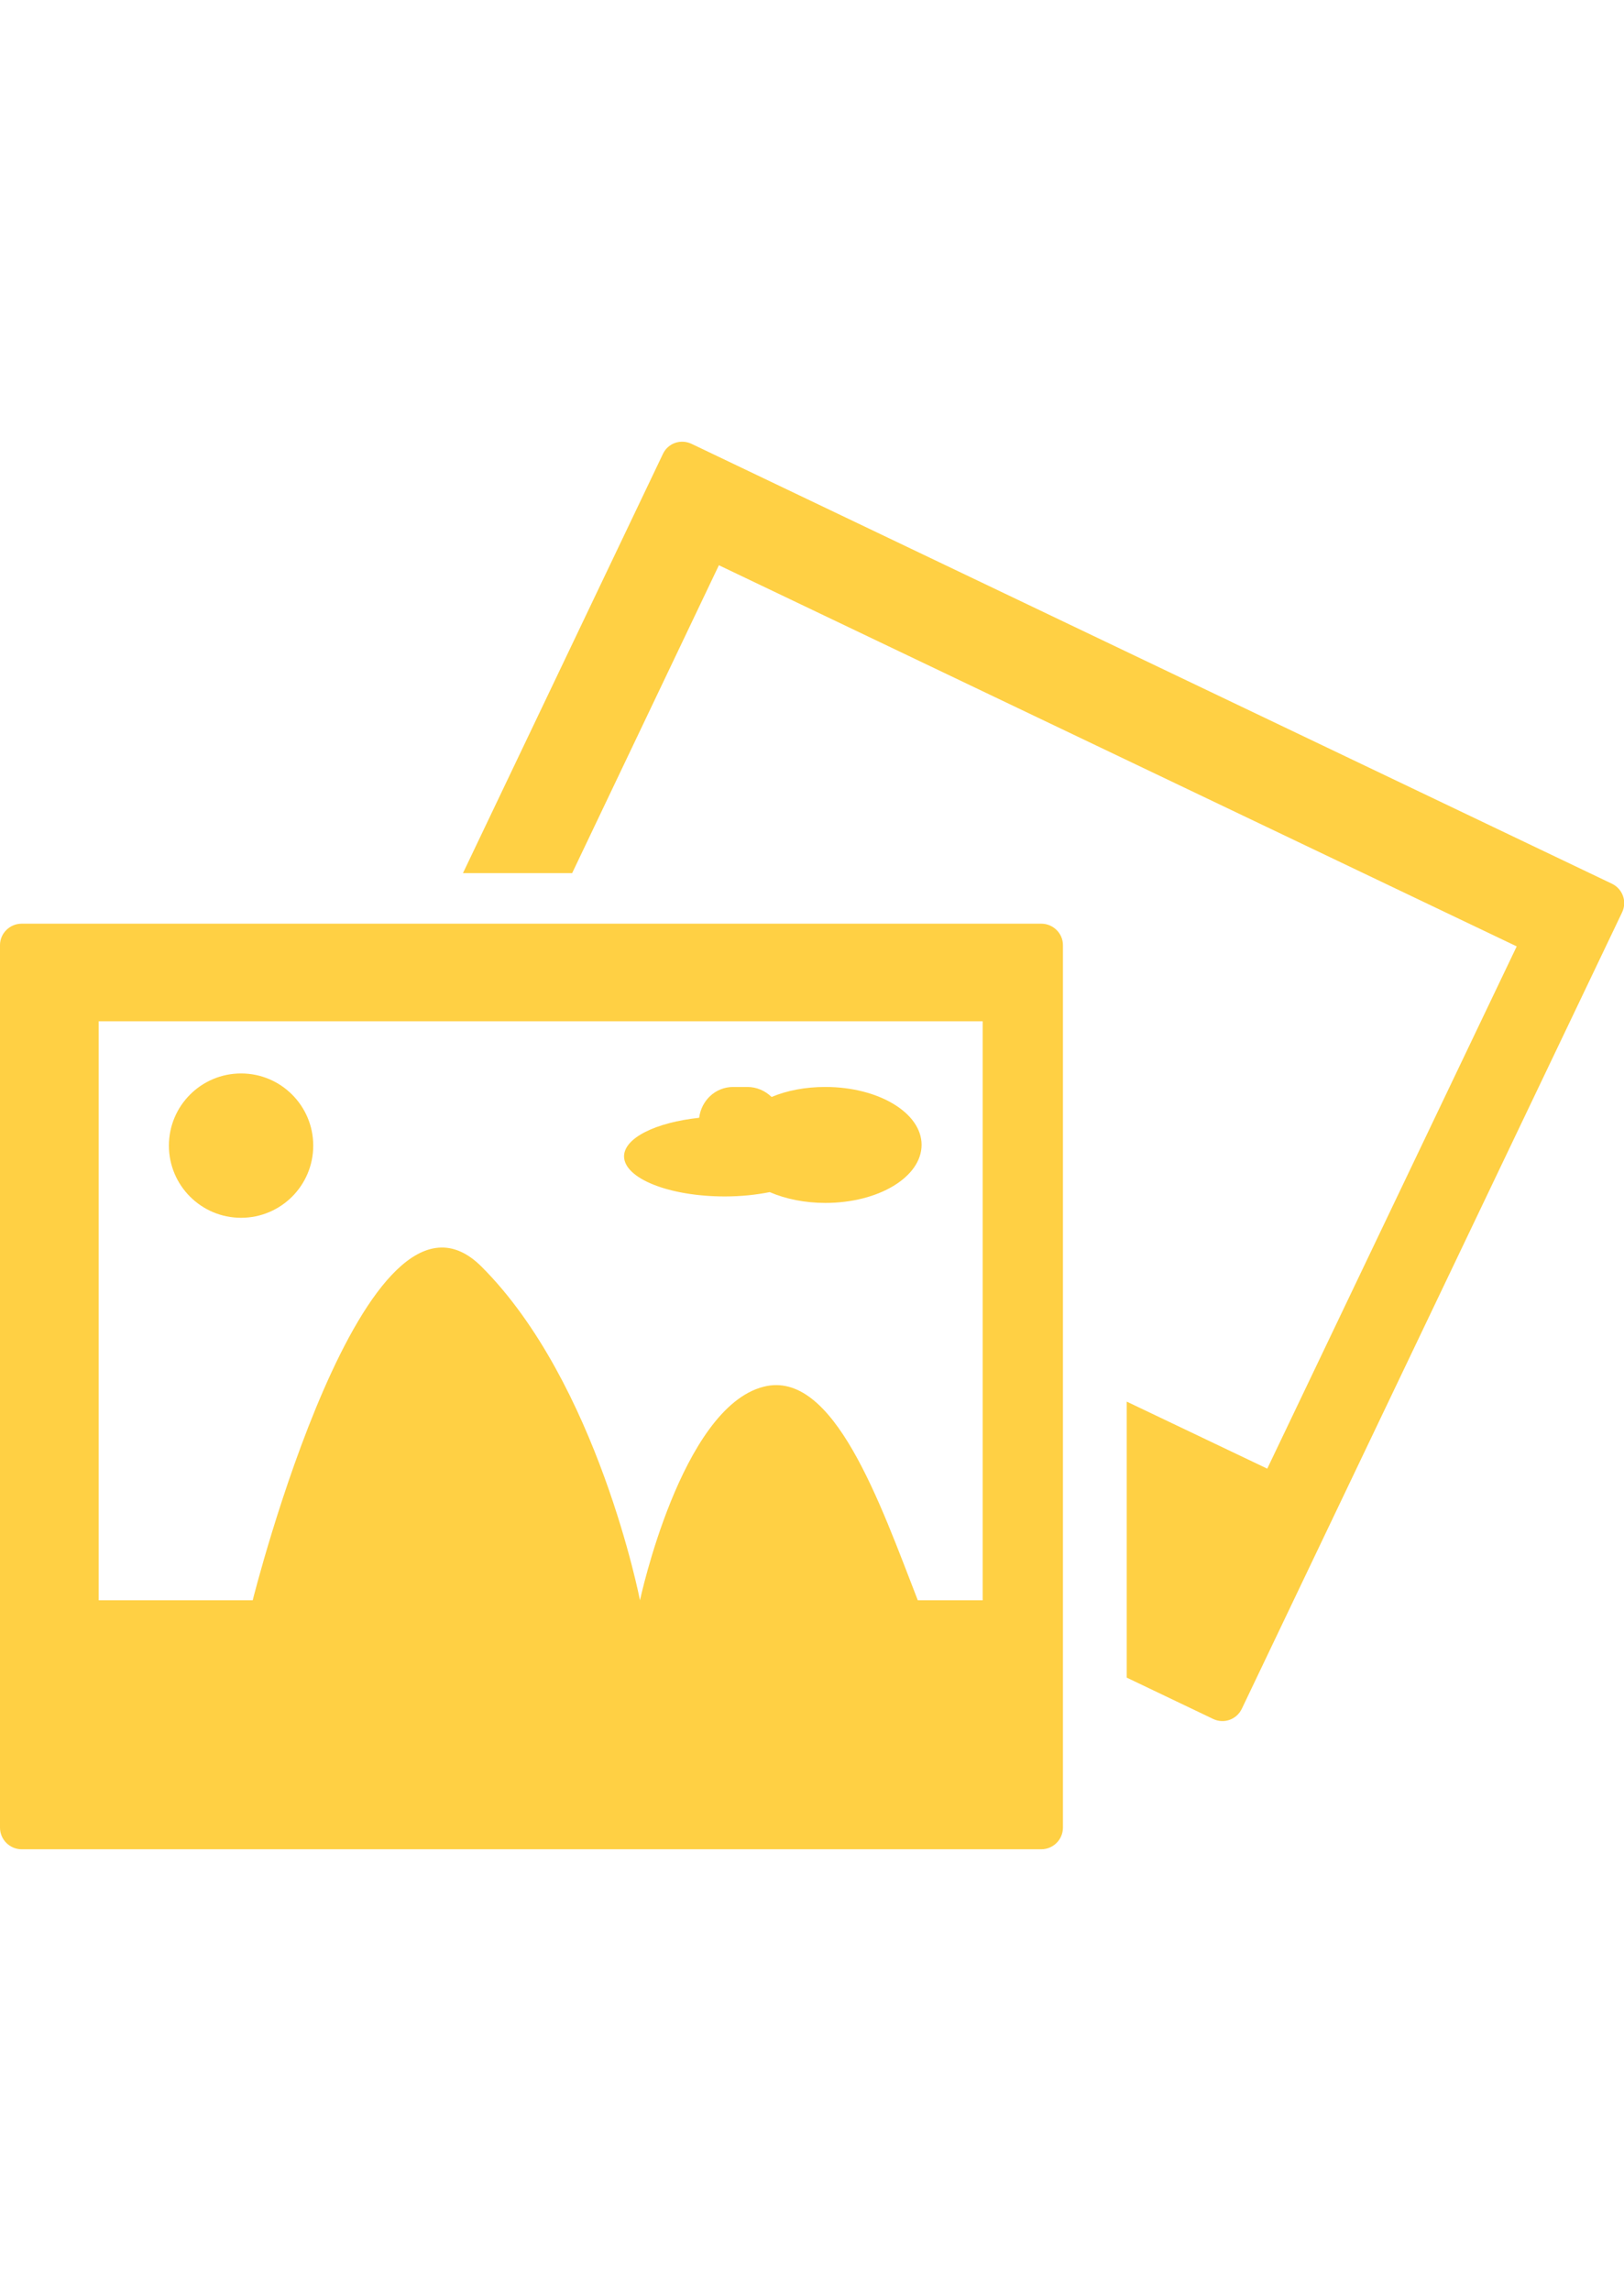 <?xml version="1.0" encoding="utf-8"?>
<!-- Generator: Adobe Illustrator 17.1.0, SVG Export Plug-In . SVG Version: 6.00 Build 0)  -->
<!DOCTYPE svg PUBLIC "-//W3C//DTD SVG 1.1//EN" "http://www.w3.org/Graphics/SVG/1.1/DTD/svg11.dtd">
<svg version="1.1" id="Capa_1" xmlns="http://www.w3.org/2000/svg" xmlns:xlink="http://www.w3.org/1999/xlink" x="0px" y="0px"
	 viewBox="0 0 600.9 847.6" enable-background="new 0 0 600.9 847.6" xml:space="preserve">
<g>
	<path fill="#FFD044" d="M596.4,326.9L255.9,164.2c-4-1.9-8.7-0.3-10.6,3.7L171.3,323h40.4L266,209.1l295.2,141l-92.3,193.2
		l-52-24.8v102.1l32,15.3c4,1.9,8.7,0.2,10.6-3.8l140.7-294.6C602.1,333.5,600.4,328.8,596.4,326.9z"/>
	<path fill="#FFD044" d="M385.3,341.7H8c-4.4,0-8,3.6-8,7.9v326.5c0,4.4,3.6,8,8,8h377.3c4.4,0,8-3.6,8-8V349.6
		C393.3,345.3,389.7,341.7,385.3,341.7z M363.5,592h-23.9c-13.9-35.7-31.1-85.7-57.1-79c-30.5,7.8-45.7,79-45.7,79
		s-15.6-80.4-58.6-123.4c-43-43-84.7,123.4-84.7,123.4h-57V377.8h327.1V592z"/>
	<circle fill="#FFD044" cx="89.2" cy="423.8" r="26.7"/>
	<path fill="#FFD044" d="M268.2,442.6c6,0,11.6-0.6,16.6-1.6c5.8,2.5,12.9,4,20.6,4c19.7,0,35.6-9.6,35.6-21.5
		c0-11.8-15.9-21.4-35.6-21.4c-7.4,0-14.2,1.3-19.9,3.7c-2.4-2.3-5.5-3.7-9-3.7h-5.2c-6.6,0-11.8,5-12.6,11.4
		c-15.9,1.7-27.8,7.4-27.8,14.3C231,436,247.7,442.6,268.2,442.6z"/>
</g>
</svg>
